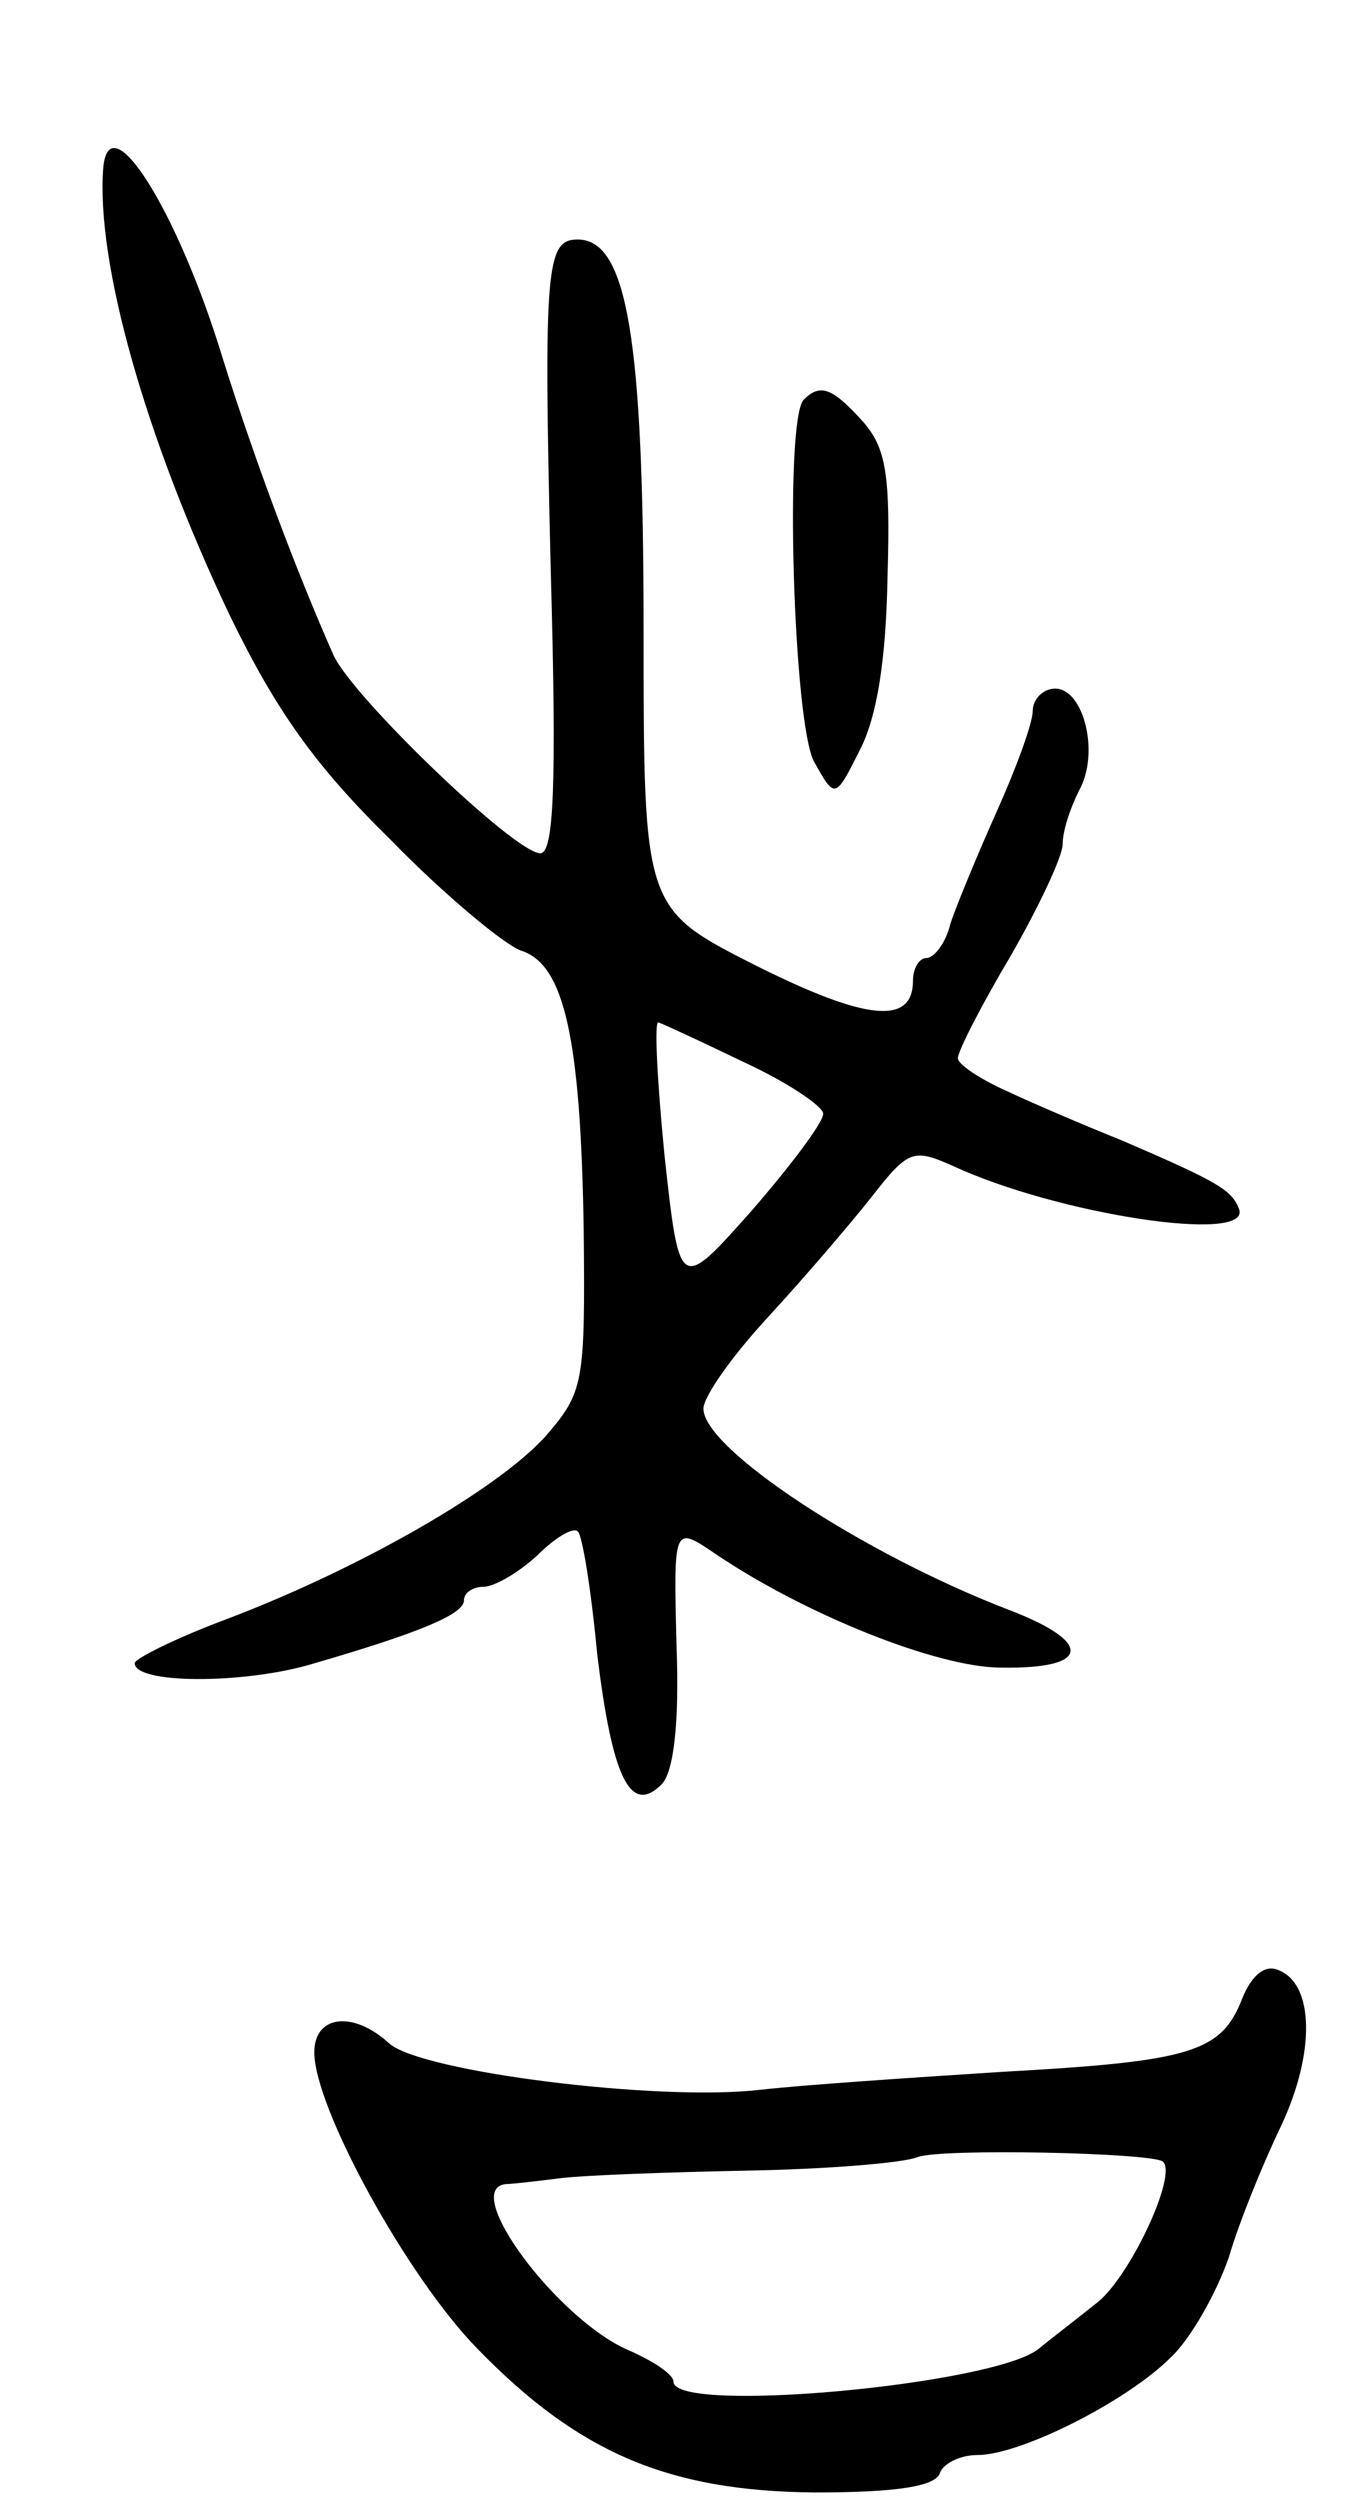 <svg version="1.0" xmlns="http://www.w3.org/2000/svg"
 width="91pt" height="167pt" viewBox="0 0 91 167"
 preserveAspectRatio="xMidYMid meet">
<g transform="translate(0,167) scale(0.1,-0.1)"
fill="#000000" stroke="none">
<path d="M69 1558 c-5 -63 28 -180 84 -298 31 -64 57 -101 108 -151 36 -37 76
-70 87 -74 29 -9 40 -58 42 -187 1 -103 0 -108 -26 -138 -32 -35 -122 -87
-211 -121 -35 -13 -63 -27 -63 -30 0 -14 72 -14 117 -1 76 22 103 34 103 43 0
5 6 9 13 9 7 0 23 9 36 21 12 12 24 19 27 16 3 -2 9 -39 13 -82 10 -82 22
-108 43 -87 8 8 12 40 10 93 -2 80 -2 80 26 61 59 -40 148 -76 191 -76 60 -1
62 17 4 39 -96 37 -203 107 -203 134 0 8 19 35 43 61 23 25 54 61 69 80 25 32
28 33 55 21 69 -32 198 -52 191 -29 -5 13 -13 18 -78 46 -25 10 -60 25 -77 33
-18 8 -33 18 -33 22 0 5 16 36 35 68 19 33 35 67 35 75 0 9 5 24 11 36 14 25
3 68 -16 68 -8 0 -15 -7 -15 -15 0 -8 -11 -38 -24 -67 -13 -29 -27 -63 -31
-75 -3 -13 -11 -23 -16 -23 -5 0 -9 -7 -9 -15 0 -30 -31 -27 -105 10 -75 38
-75 38 -75 225 0 194 -11 260 -44 260 -21 0 -23 -17 -18 -222 4 -143 2 -188
-7 -188 -17 0 -125 104 -138 132 -24 54 -52 128 -74 198 -30 99 -76 172 -80
128z m429 -598 c28 -13 52 -29 52 -34 0 -6 -22 -35 -48 -65 -48 -54 -48 -54
-58 37 -5 51 -7 91 -4 89 3 -1 29 -13 58 -27z"/>
<path d="M537 1403 c-13 -13 -7 -217 7 -242 14 -25 14 -25 31 9 11 22 17 59
18 115 2 69 -1 86 -17 104 -20 22 -28 25 -39 14z"/>
<path d="M830 335 c-14 -36 -34 -42 -160 -49 -63 -4 -136 -9 -162 -12 -68 -8
-227 12 -248 31 -24 22 -50 19 -50 -6 0 -37 62 -150 109 -198 68 -70 128 -95
225 -96 55 0 81 4 84 13 2 6 13 12 25 12 29 0 100 36 129 65 14 13 31 44 39
67 7 24 23 63 35 88 23 49 22 95 -2 104 -9 4 -18 -4 -24 -19z m-53 -109 c10
-9 -23 -79 -45 -95 -15 -12 -32 -25 -38 -30 -29 -24 -244 -44 -244 -22 0 5
-14 14 -30 21 -47 20 -113 108 -82 111 4 0 21 2 37 4 17 2 73 4 125 5 52 1
103 5 113 9 15 6 157 3 164 -3z"/>
</g>
</svg>
